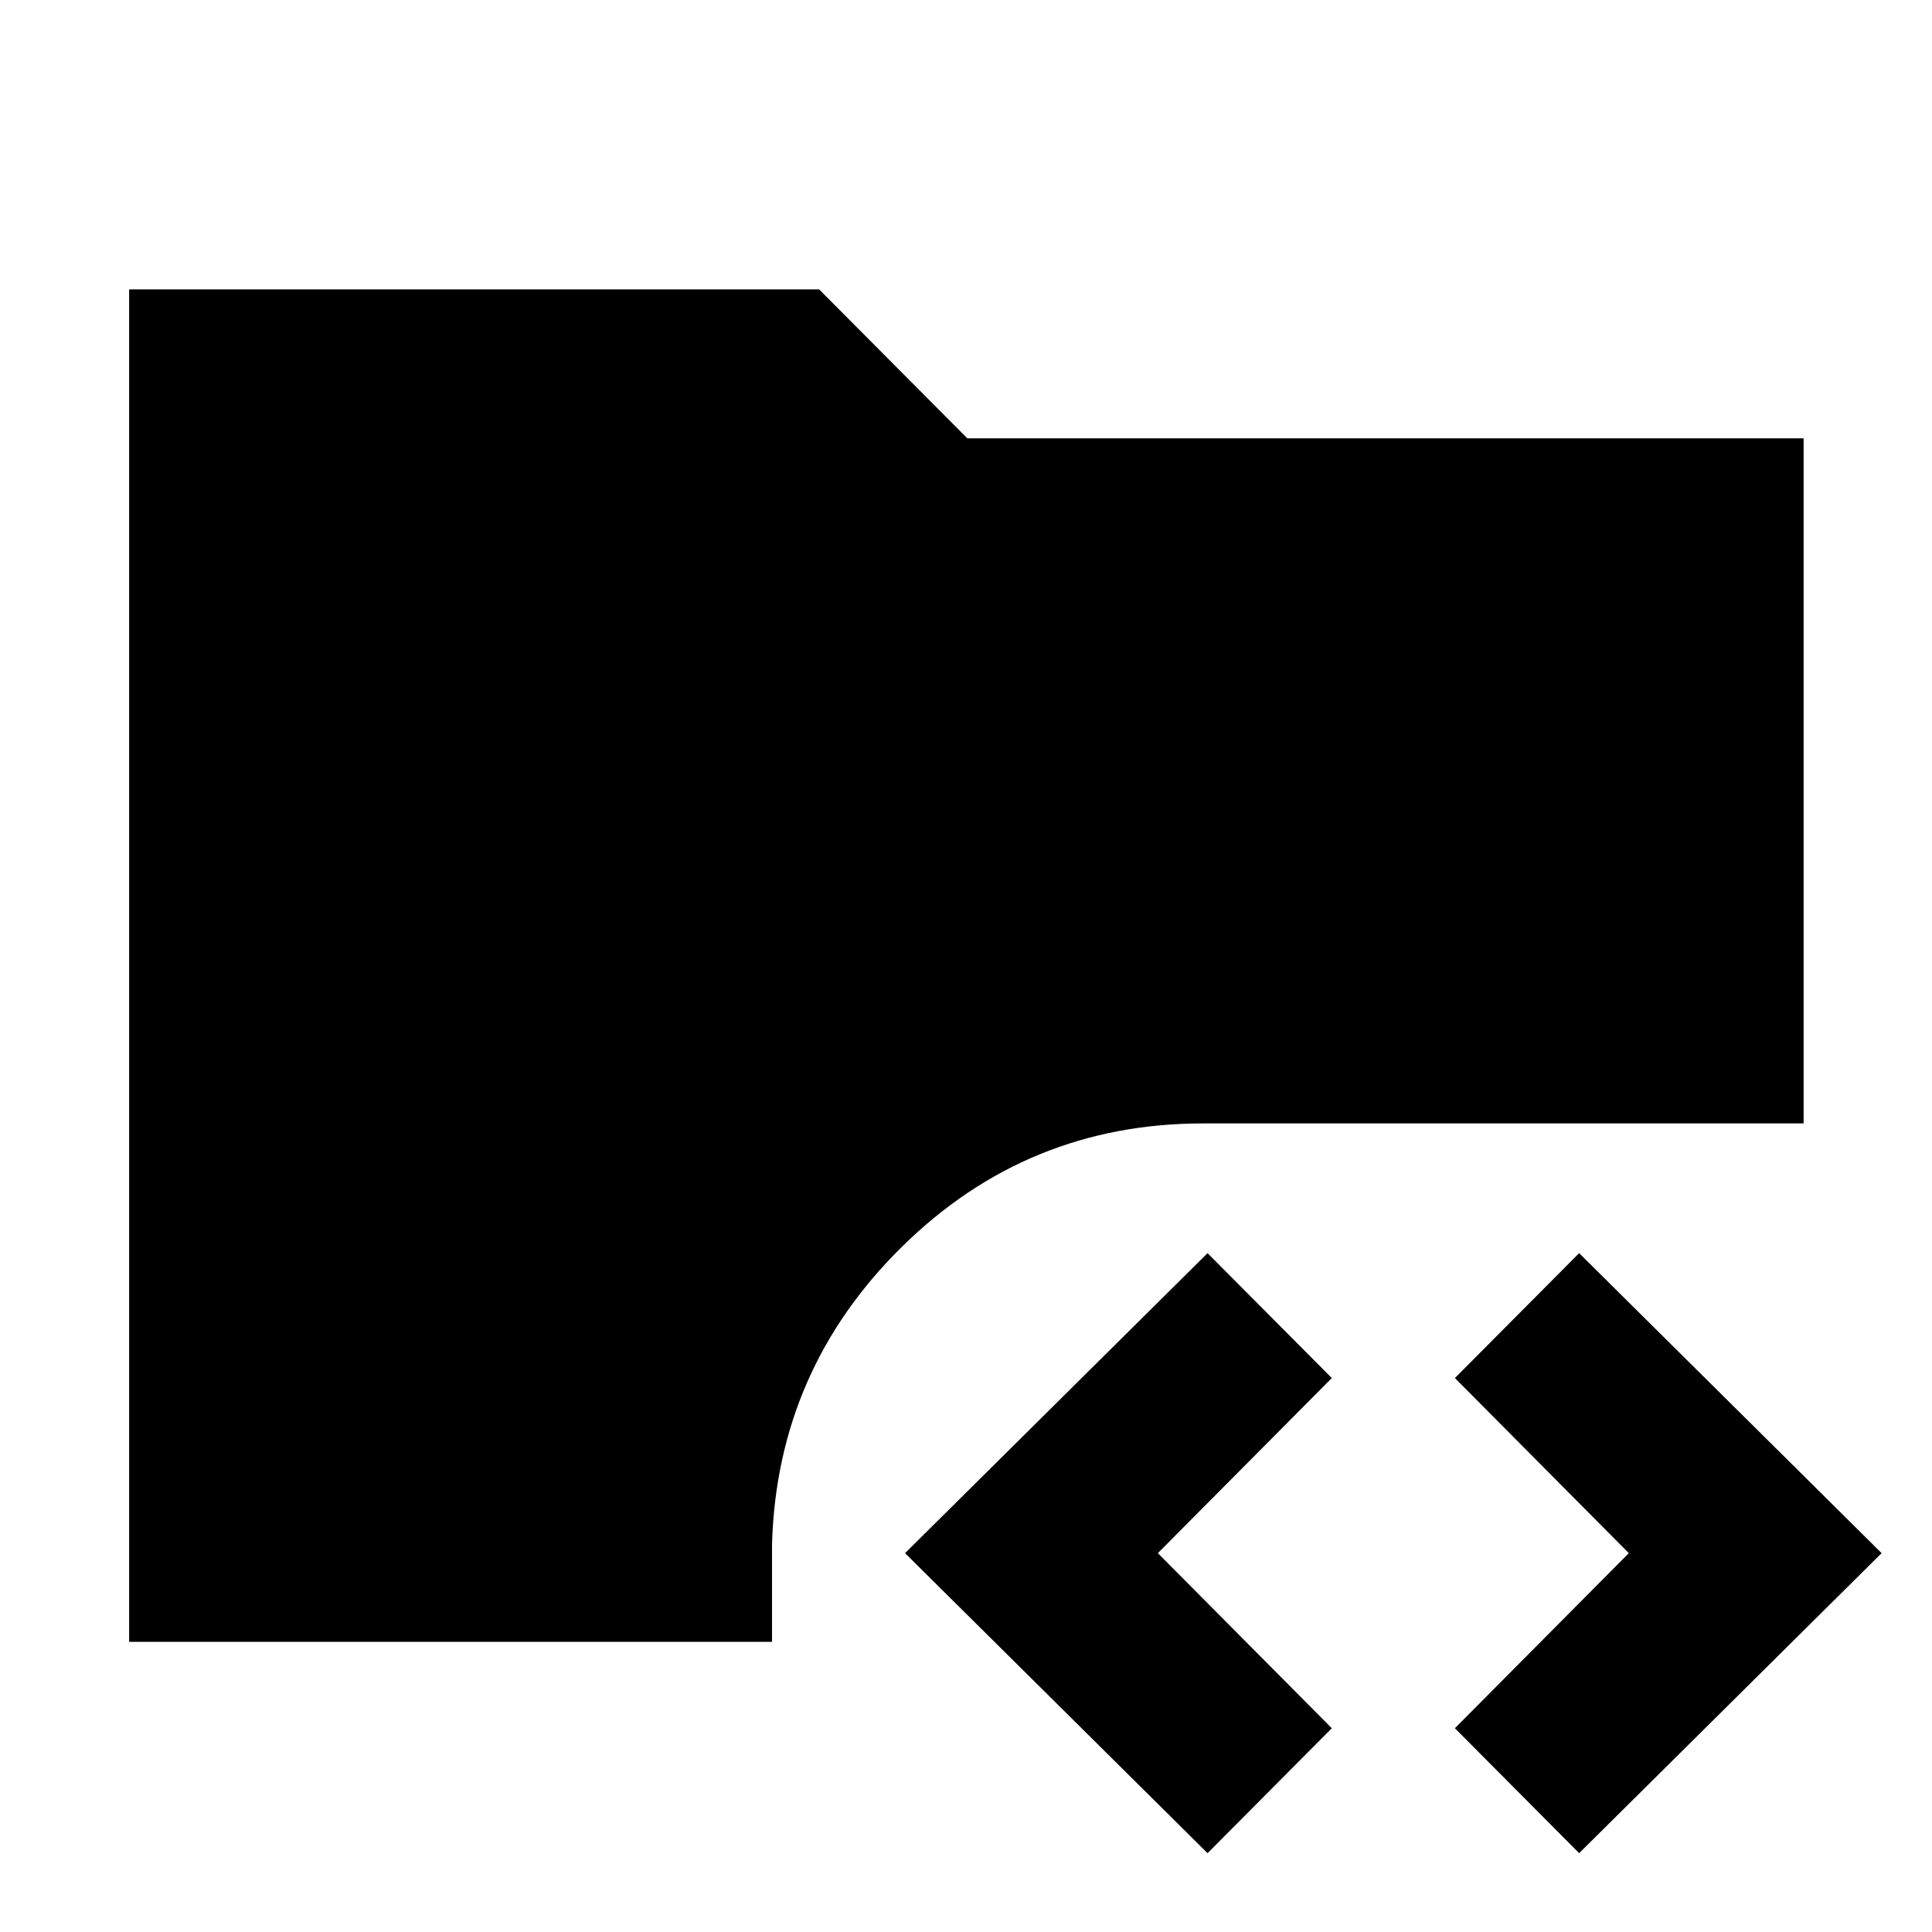 <svg xmlns="http://www.w3.org/2000/svg" height="40" viewBox="0 -960 960 960" width="40"><path d="M600.03-39.17 449.72-188.25l150.31-149.07 61.74 62.07-86.44 87 86.44 87-61.74 62.08Zm184.64 0-61.74-62.08 86.43-87-86.43-87 61.74-62.07 150.3 149.07-150.3 149.08Zm-720.5-105V-816.2h342.86l73.64 74.01H896.2v340.41H597.83q-87.31 0-149.47 61.11-62.17 61.12-64.74 147.76v48.74H64.17Z"/></svg>